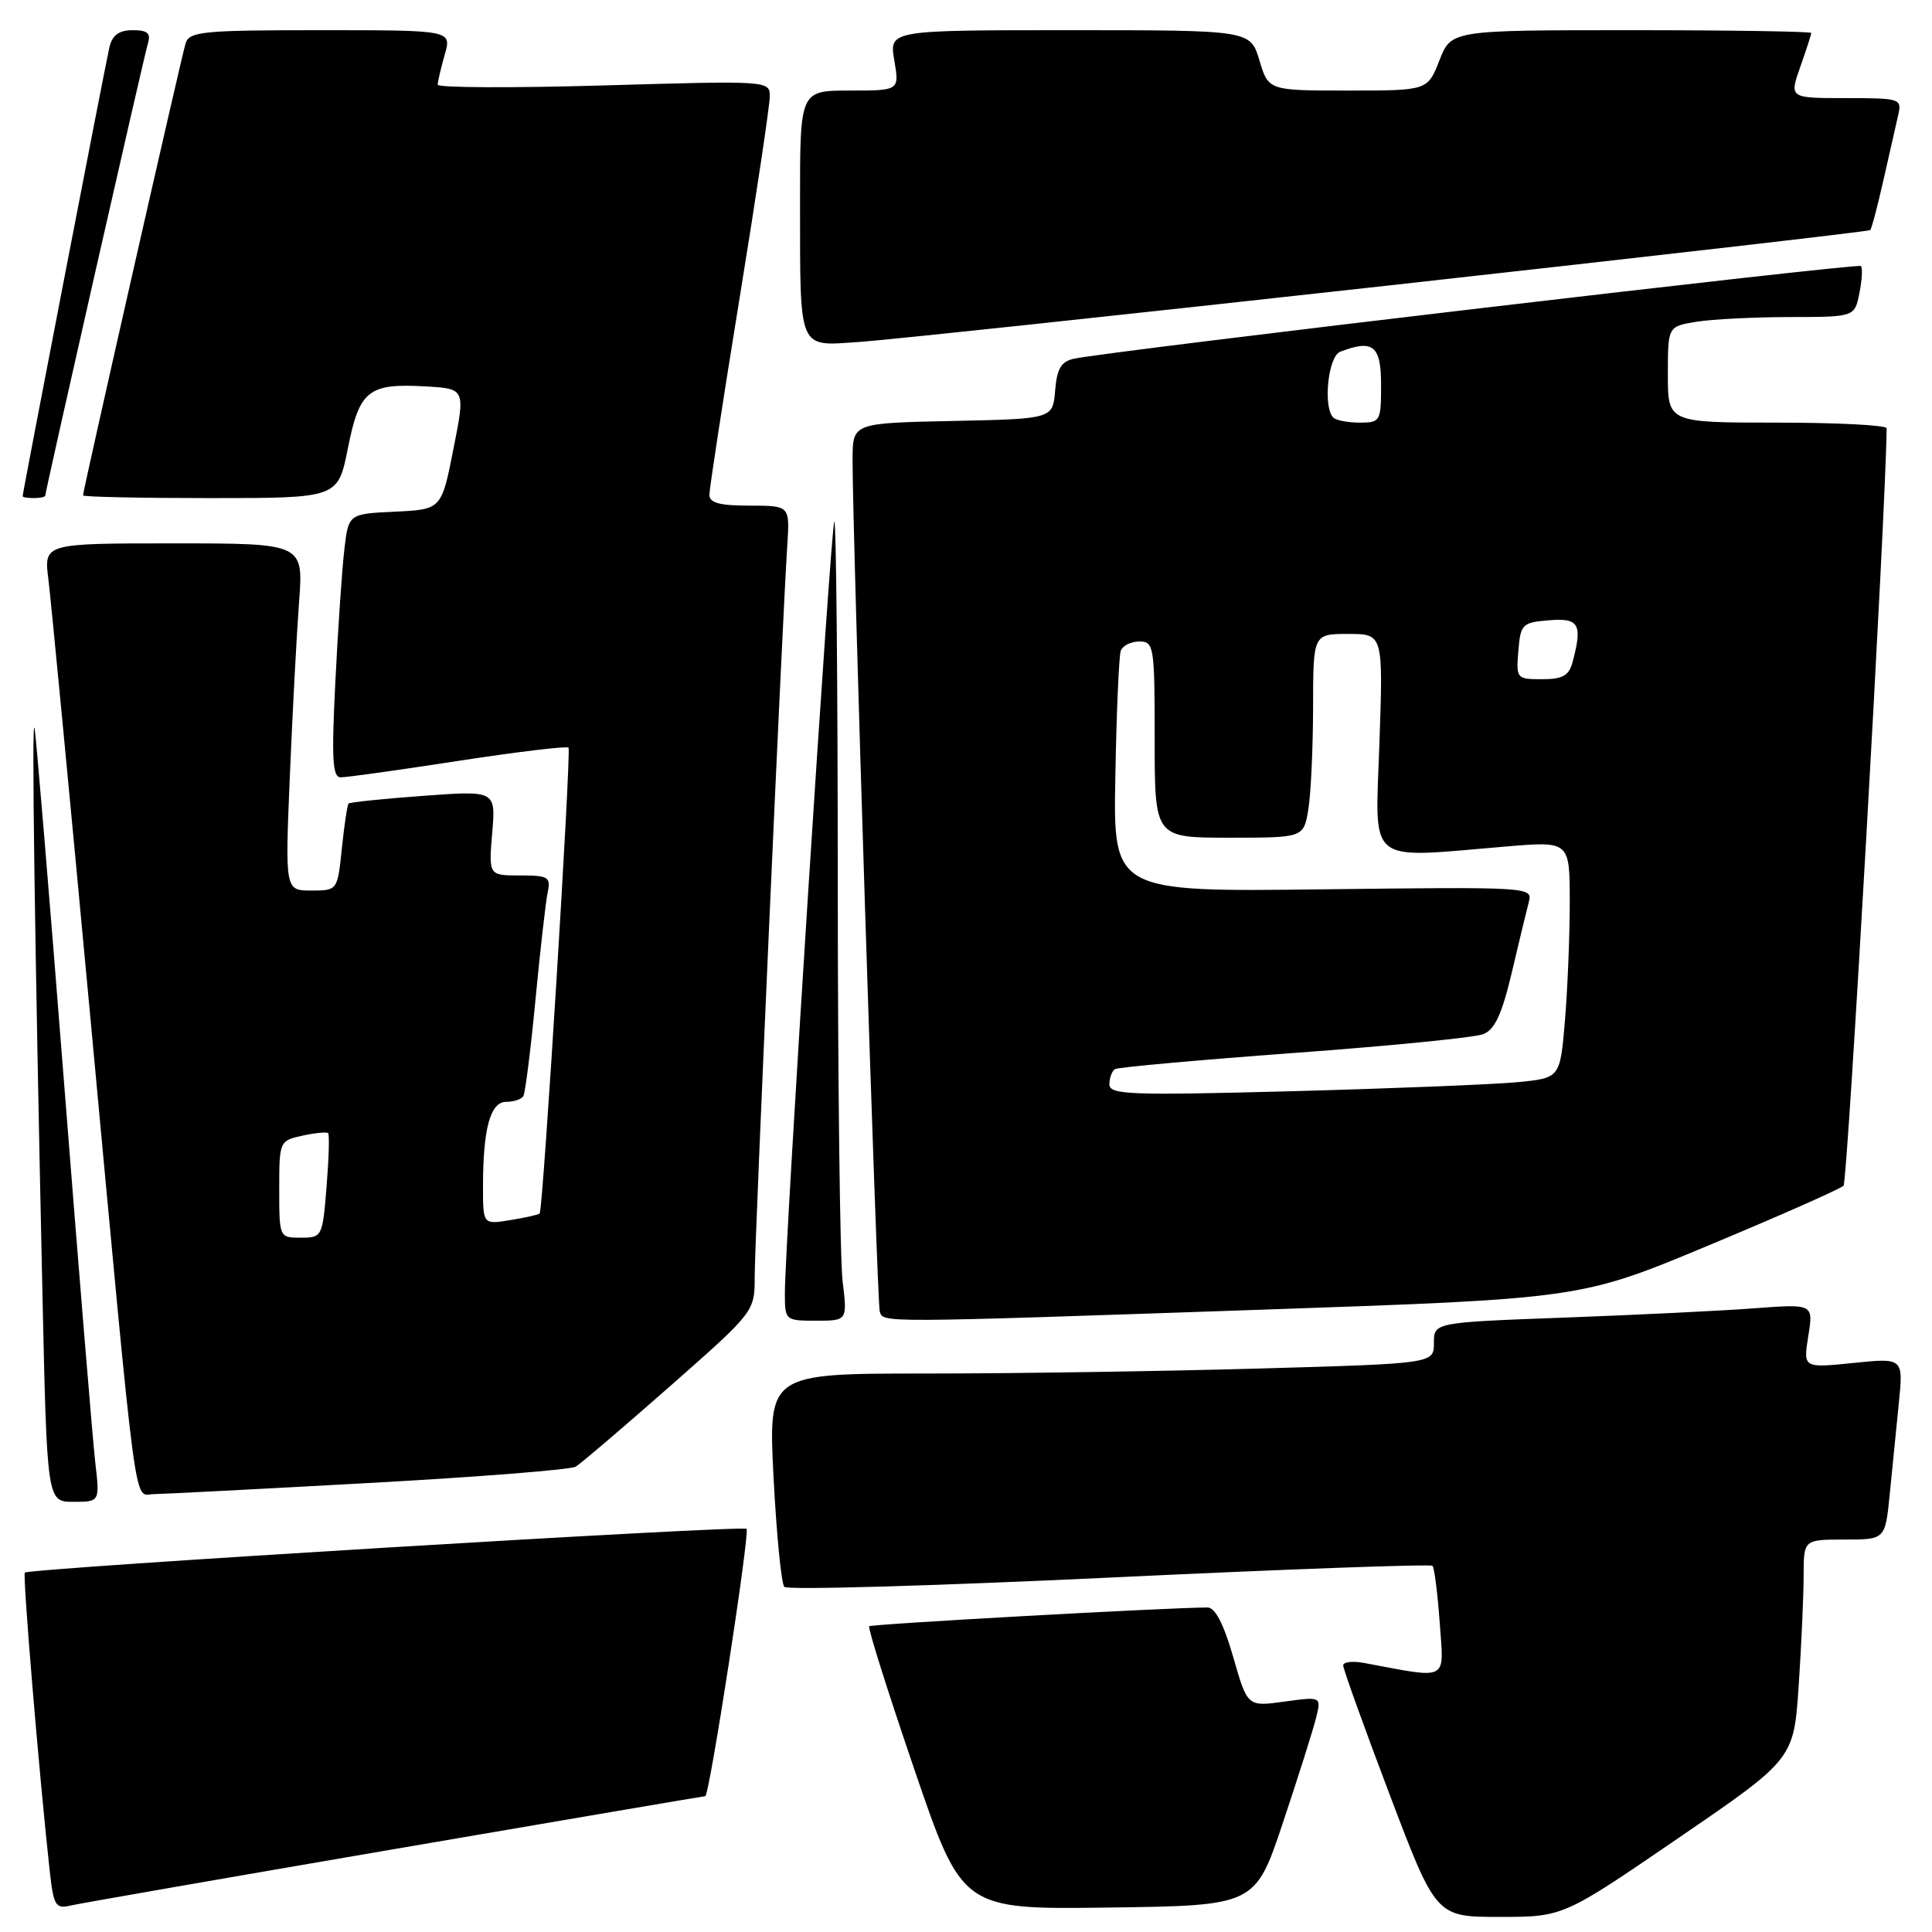 <?xml version="1.0" encoding="UTF-8" standalone="no"?>
<!DOCTYPE svg PUBLIC "-//W3C//DTD SVG 1.1//EN" "http://www.w3.org/Graphics/SVG/1.1/DTD/svg11.dtd" >
<svg xmlns="http://www.w3.org/2000/svg" xmlns:xlink="http://www.w3.org/1999/xlink" version="1.1" viewBox="0 0 256 256">
 <g >
 <path fill="currentColor"
d=" M 222.41 243.54 C 237.69 233.09 237.69 233.09 238.34 223.29 C 238.70 217.91 238.99 211.36 238.99 208.75 C 239.00 204.00 239.00 204.00 244.40 204.00 C 249.80 204.00 249.80 204.00 250.40 198.00 C 250.73 194.70 251.27 189.28 251.60 185.96 C 252.21 179.92 252.21 179.92 245.57 180.60 C 238.93 181.28 238.93 181.28 239.61 177.02 C 240.29 172.77 240.29 172.77 232.40 173.36 C 228.05 173.69 216.74 174.24 207.25 174.59 C 190.00 175.23 190.00 175.23 190.00 177.95 C 190.00 180.68 190.00 180.68 166.75 181.34 C 153.96 181.70 134.12 182.00 122.65 182.00 C 101.80 182.00 101.80 182.00 102.50 195.75 C 102.89 203.31 103.53 209.85 103.93 210.27 C 104.32 210.70 123.71 210.14 147.00 209.04 C 170.30 207.93 189.56 207.23 189.81 207.48 C 190.06 207.72 190.49 211.13 190.77 215.04 C 191.33 222.88 192.11 222.47 180.75 220.35 C 179.24 220.07 177.99 220.21 177.98 220.67 C 177.97 221.13 180.73 228.81 184.12 237.75 C 190.28 254.00 190.28 254.00 198.71 254.00 C 207.14 254.00 207.14 254.00 222.41 243.54 Z  M 52.33 245.00 C 74.79 241.15 93.29 238.00 93.45 238.00 C 94.00 238.00 99.39 203.06 98.92 202.58 C 98.41 202.07 3.86 207.80 3.29 208.38 C 2.98 208.69 5.17 234.94 6.57 247.75 C 7.09 252.51 7.35 252.96 9.32 252.50 C 10.52 252.22 29.87 248.85 52.33 245.00 Z  M 170.00 241.50 C 172.02 235.45 173.99 229.22 174.38 227.65 C 175.09 224.80 175.09 224.80 170.19 225.47 C 165.29 226.15 165.29 226.15 163.41 219.57 C 162.15 215.20 161.02 213.00 160.01 213.00 C 154.77 213.01 115.47 215.19 115.17 215.49 C 114.97 215.69 117.66 224.22 121.15 234.44 C 127.50 253.02 127.50 253.02 146.91 252.76 C 166.32 252.50 166.32 252.50 170.00 241.50 Z  M 12.62 193.75 C 12.29 190.86 10.43 168.25 8.49 143.50 C 6.55 118.75 4.79 97.60 4.58 96.50 C 4.17 94.40 4.59 124.34 5.62 171.25 C 6.23 199.00 6.23 199.00 9.73 199.00 C 13.23 199.00 13.23 199.00 12.62 193.75 Z  M 48.79 196.51 C 63.25 195.72 75.62 194.74 76.29 194.34 C 76.95 193.94 82.56 189.16 88.75 183.71 C 100.00 173.80 100.00 173.80 100.00 169.15 C 100.00 164.43 103.68 81.83 104.32 72.25 C 104.66 67.00 104.66 67.00 99.33 67.00 C 95.34 67.00 94.00 66.64 94.00 65.55 C 94.00 64.75 95.80 53.03 98.00 39.50 C 100.20 25.97 102.00 13.95 102.00 12.79 C 102.00 10.69 101.92 10.68 80.00 11.32 C 67.90 11.67 58.00 11.63 58.00 11.22 C 58.00 10.82 58.42 9.03 58.93 7.24 C 59.86 4.00 59.86 4.00 42.50 4.00 C 26.84 4.00 25.08 4.17 24.59 5.75 C 24.04 7.52 11.00 64.99 11.00 65.64 C 11.00 65.84 18.60 66.00 27.89 66.00 C 44.78 66.00 44.78 66.00 46.09 59.43 C 47.62 51.72 48.80 50.77 56.36 51.20 C 61.67 51.50 61.67 51.50 60.08 59.50 C 58.50 67.50 58.50 67.50 52.34 67.80 C 46.18 68.09 46.18 68.09 45.63 72.80 C 45.32 75.38 44.79 83.24 44.44 90.25 C 43.92 100.60 44.05 103.00 45.15 103.00 C 45.89 103.01 52.91 102.03 60.74 100.82 C 68.56 99.62 75.13 98.83 75.33 99.07 C 75.72 99.53 71.96 160.30 71.51 160.79 C 71.37 160.95 69.62 161.35 67.62 161.67 C 64.00 162.26 64.00 162.26 64.00 157.26 C 64.00 149.54 64.97 146.00 67.07 146.00 C 68.06 146.00 69.09 145.66 69.34 145.25 C 69.60 144.84 70.32 139.10 70.95 132.50 C 71.58 125.90 72.31 119.49 72.57 118.25 C 73.00 116.20 72.66 116.00 68.90 116.00 C 64.75 116.00 64.75 116.00 65.22 110.37 C 65.69 104.75 65.69 104.75 56.10 105.45 C 50.82 105.84 46.37 106.30 46.19 106.47 C 46.02 106.65 45.62 109.31 45.30 112.39 C 44.72 118.00 44.72 118.00 41.25 118.00 C 37.77 118.00 37.77 118.00 38.41 102.75 C 38.76 94.36 39.31 84.01 39.63 79.75 C 40.21 72.00 40.21 72.00 23.01 72.00 C 5.81 72.00 5.81 72.00 6.41 76.75 C 6.74 79.36 9.25 105.58 11.99 135.00 C 18.28 202.58 17.67 198.01 20.34 197.98 C 21.53 197.97 34.33 197.31 48.79 196.51 Z  M 111.65 169.75 C 111.30 166.86 111.01 142.94 111.01 116.58 C 111.00 90.23 110.80 68.87 110.55 69.11 C 110.10 69.57 104.00 164.69 104.00 171.34 C 104.00 174.96 104.04 175.00 108.14 175.00 C 112.28 175.00 112.28 175.00 111.65 169.75 Z  M 167.50 173.53 C 209.50 172.08 209.50 172.08 226.50 164.98 C 235.85 161.08 243.85 157.54 244.28 157.11 C 244.82 156.57 249.89 67.63 249.99 56.75 C 250.00 56.34 243.47 56.00 235.50 56.00 C 221.00 56.00 221.00 56.00 221.00 49.63 C 221.00 43.26 221.00 43.26 224.75 42.64 C 226.81 42.30 232.38 42.02 237.12 42.01 C 245.75 42.00 245.75 42.00 246.38 38.84 C 246.73 37.10 246.82 35.49 246.58 35.25 C 246.17 34.84 146.87 46.53 142.31 47.53 C 140.61 47.90 140.05 48.84 139.81 51.75 C 139.50 55.50 139.50 55.50 126.25 55.78 C 113.00 56.06 113.00 56.06 112.97 60.78 C 112.92 69.53 116.20 172.49 116.57 173.75 C 117.02 175.30 115.99 175.30 167.50 173.53 Z  M 6.00 65.67 C 6.00 65.07 19.06 7.54 19.60 5.75 C 20.01 4.40 19.55 4.00 17.59 4.00 C 15.77 4.00 14.88 4.65 14.50 6.25 C 13.99 8.41 3.01 65.24 3.00 65.75 C 3.00 65.89 3.67 66.00 4.50 66.00 C 5.33 66.00 6.00 65.85 6.00 65.67 Z  M 184.00 37.83 C 218.93 33.95 247.64 30.66 247.81 30.49 C 247.99 30.33 248.78 27.35 249.57 23.85 C 250.36 20.36 251.23 16.49 251.52 15.25 C 252.02 13.07 251.80 13.00 244.56 13.00 C 237.09 13.00 237.09 13.00 238.54 8.87 C 239.34 6.61 240.00 4.58 240.00 4.37 C 240.00 4.17 229.27 4.00 216.15 4.00 C 192.30 4.00 192.30 4.00 190.73 8.00 C 189.16 12.00 189.16 12.00 178.62 12.00 C 168.08 12.00 168.08 12.00 166.88 8.00 C 165.68 4.00 165.68 4.00 141.75 4.00 C 117.82 4.00 117.82 4.00 118.50 8.00 C 119.18 12.00 119.18 12.00 112.59 12.00 C 106.00 12.00 106.00 12.00 106.01 26.75 C 106.03 46.75 105.66 45.86 113.83 45.31 C 117.50 45.07 149.07 41.70 184.00 37.83 Z  M 37.00 157.58 C 37.00 151.23 37.03 151.15 40.07 150.48 C 41.76 150.11 43.29 149.97 43.48 150.15 C 43.67 150.34 43.57 153.54 43.27 157.25 C 42.74 163.88 42.68 164.00 39.86 164.00 C 37.01 164.00 37.00 163.98 37.00 157.58 Z  M 147.00 143.68 C 147.00 142.82 147.34 141.91 147.75 141.66 C 148.16 141.42 158.85 140.45 171.50 139.52 C 184.15 138.59 195.42 137.48 196.54 137.03 C 198.07 136.44 199.01 134.39 200.32 128.87 C 201.27 124.82 202.29 120.60 202.58 119.50 C 203.10 117.53 202.69 117.51 175.30 117.84 C 147.50 118.18 147.50 118.18 147.79 102.84 C 147.94 94.40 148.27 86.94 148.50 86.25 C 148.74 85.56 149.85 85.00 150.97 85.00 C 152.91 85.00 153.00 85.60 153.00 98.00 C 153.00 111.00 153.00 111.00 162.87 111.00 C 172.74 111.00 172.74 111.00 173.36 107.25 C 173.70 105.19 173.98 99.11 173.99 93.75 C 174.00 84.00 174.00 84.00 178.64 84.00 C 183.28 84.00 183.28 84.00 182.78 98.50 C 182.23 114.91 180.77 113.73 199.75 112.15 C 208.00 111.47 208.00 111.47 208.00 119.58 C 208.00 124.05 207.71 131.10 207.36 135.27 C 206.72 142.84 206.72 142.84 201.11 143.39 C 198.02 143.69 184.59 144.23 171.25 144.59 C 149.68 145.16 147.00 145.06 147.00 143.68 Z  M 201.19 86.25 C 201.48 82.70 201.70 82.48 205.25 82.19 C 209.25 81.86 209.72 82.70 208.37 87.75 C 207.89 89.53 207.05 90.00 204.32 90.00 C 200.96 90.00 200.89 89.92 201.19 86.25 Z  M 176.67 55.33 C 175.28 53.94 175.98 47.22 177.58 46.61 C 181.94 44.93 183.00 45.79 183.00 51.00 C 183.00 55.82 182.90 56.00 180.17 56.00 C 178.61 56.00 177.03 55.70 176.67 55.33 Z "/>
</g>
</svg>